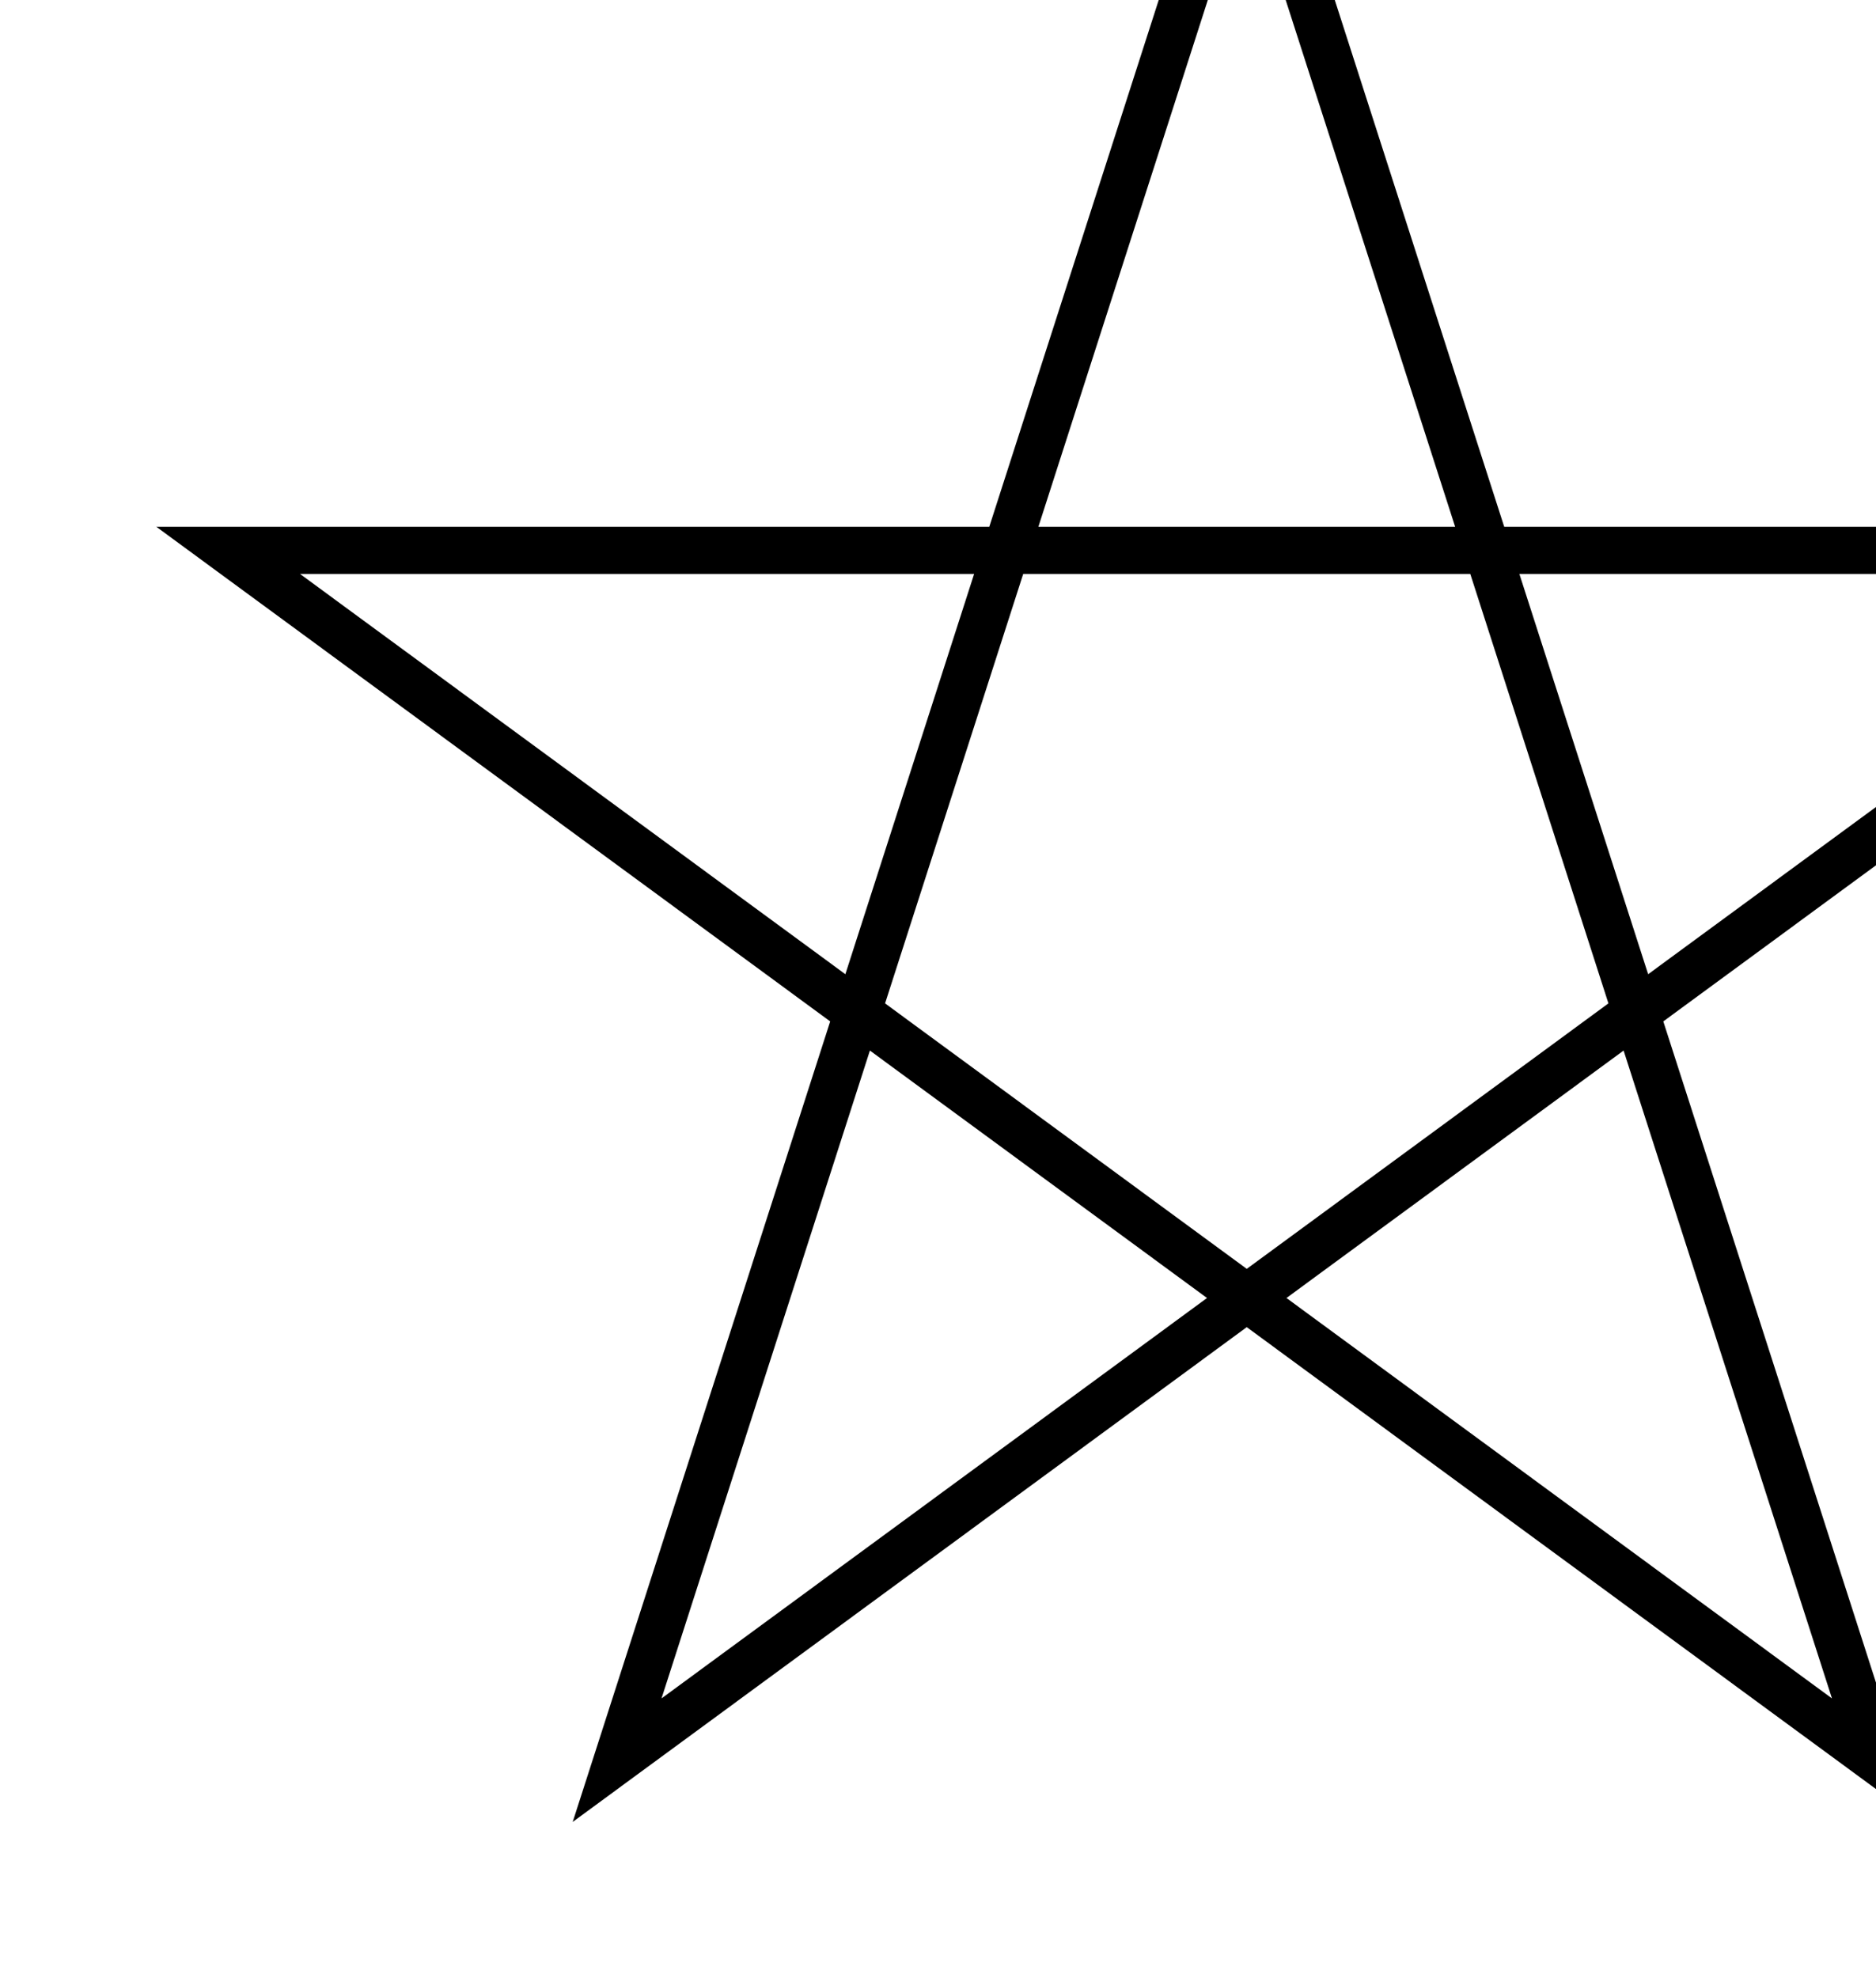 <svg xmlns="http://www.w3.org/2000/svg" width="240" height="253" viewBox="0 0 240 253" fill="none">
<g filter="url(#filter0_f_313_6350)">
<path d="M245.73 233L159.499 169.726L73.267 233L106.208 130.624L20 67.368H126.561L159.499 -35L192.437 67.368H299L212.789 130.624L245.73 233ZM111.288 134.353L84.63 217.204L154.417 165.997L111.288 134.353ZM164.58 165.997L234.367 217.204L207.709 134.353L164.58 165.997ZM113.229 128.32L159.499 162.271L205.769 128.32L188.097 73.401H130.9L113.229 128.32ZM194.377 73.401L210.85 124.59L280.613 73.401H194.377ZM38.384 73.401L108.149 124.59L124.62 73.401H38.384ZM132.842 67.368H186.158L159.499 -15.481L132.842 67.368Z" fill="black"/>
</g>
<defs>
<filter id="filter0_f_313_6350" x="0" y="-55" width="319" height="308" filterUnits="userSpaceOnUse" color-interpolation-filters="sRGB">
<feFlood flood-opacity="0" result="BackgroundImageFix"/>
<feBlend mode="normal" in="SourceGraphic" in2="BackgroundImageFix" result="shape"/>
<feGaussianBlur stdDeviation="10" result="effect1_foregroundBlur_313_6350"/>
</filter>
</defs>
</svg>
